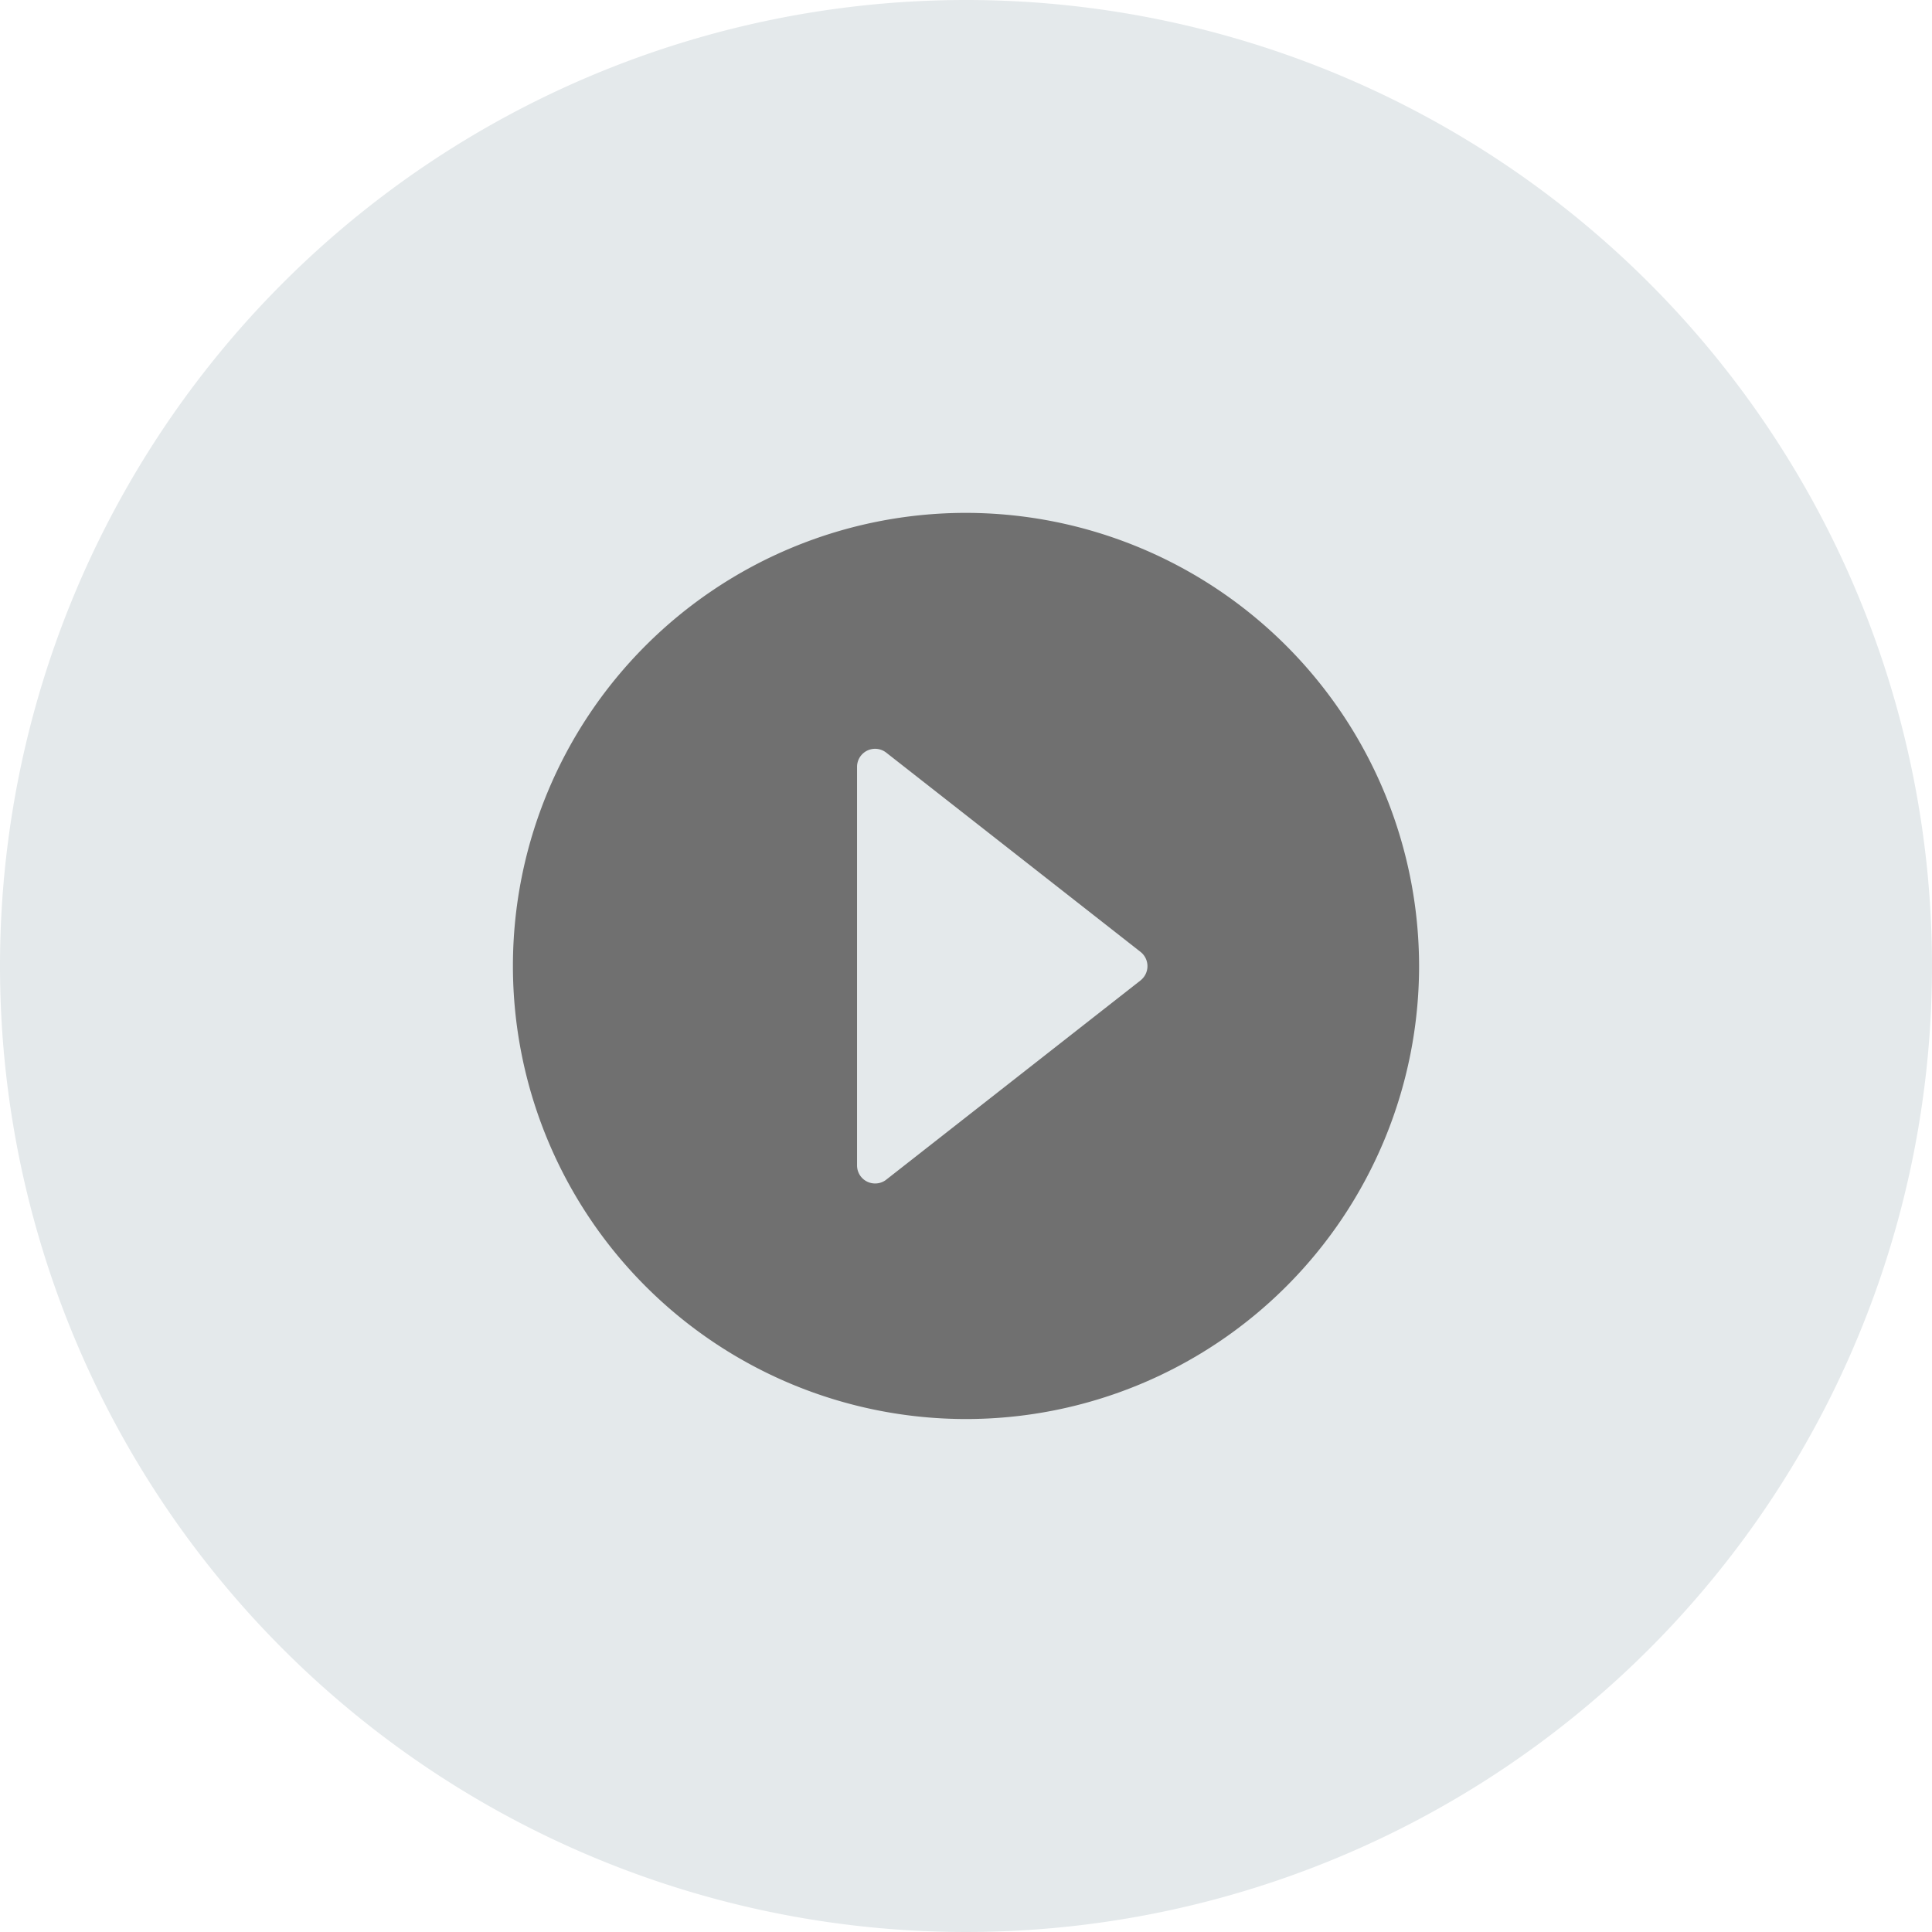 <svg id="Group_44193" data-name="Group 44193" xmlns="http://www.w3.org/2000/svg" width="41" height="41" viewBox="0 0 41 41">
  <path id="Path_38712" data-name="Path 38712" d="M20.5,0A20.5,20.5,0,1,1,0,20.5,20.5,20.5,0,0,1,20.5,0Z" fill="#e4e9eb"/>
  <path id="Path_39691" data-name="Path 39691" d="M14.615,5a9.615,9.615,0,1,0,9.615,9.615A9.626,9.626,0,0,0,14.615,5Zm3.708,9.919-5.4,4.231a.377.377,0,0,1-.235.081.382.382,0,0,1-.385-.385V10.388a.383.383,0,0,1,.619-.3l5.4,4.231a.385.385,0,0,1,0,.6Z" transform="translate(5.885 5.884)" fill="#707070"/>
</svg>
